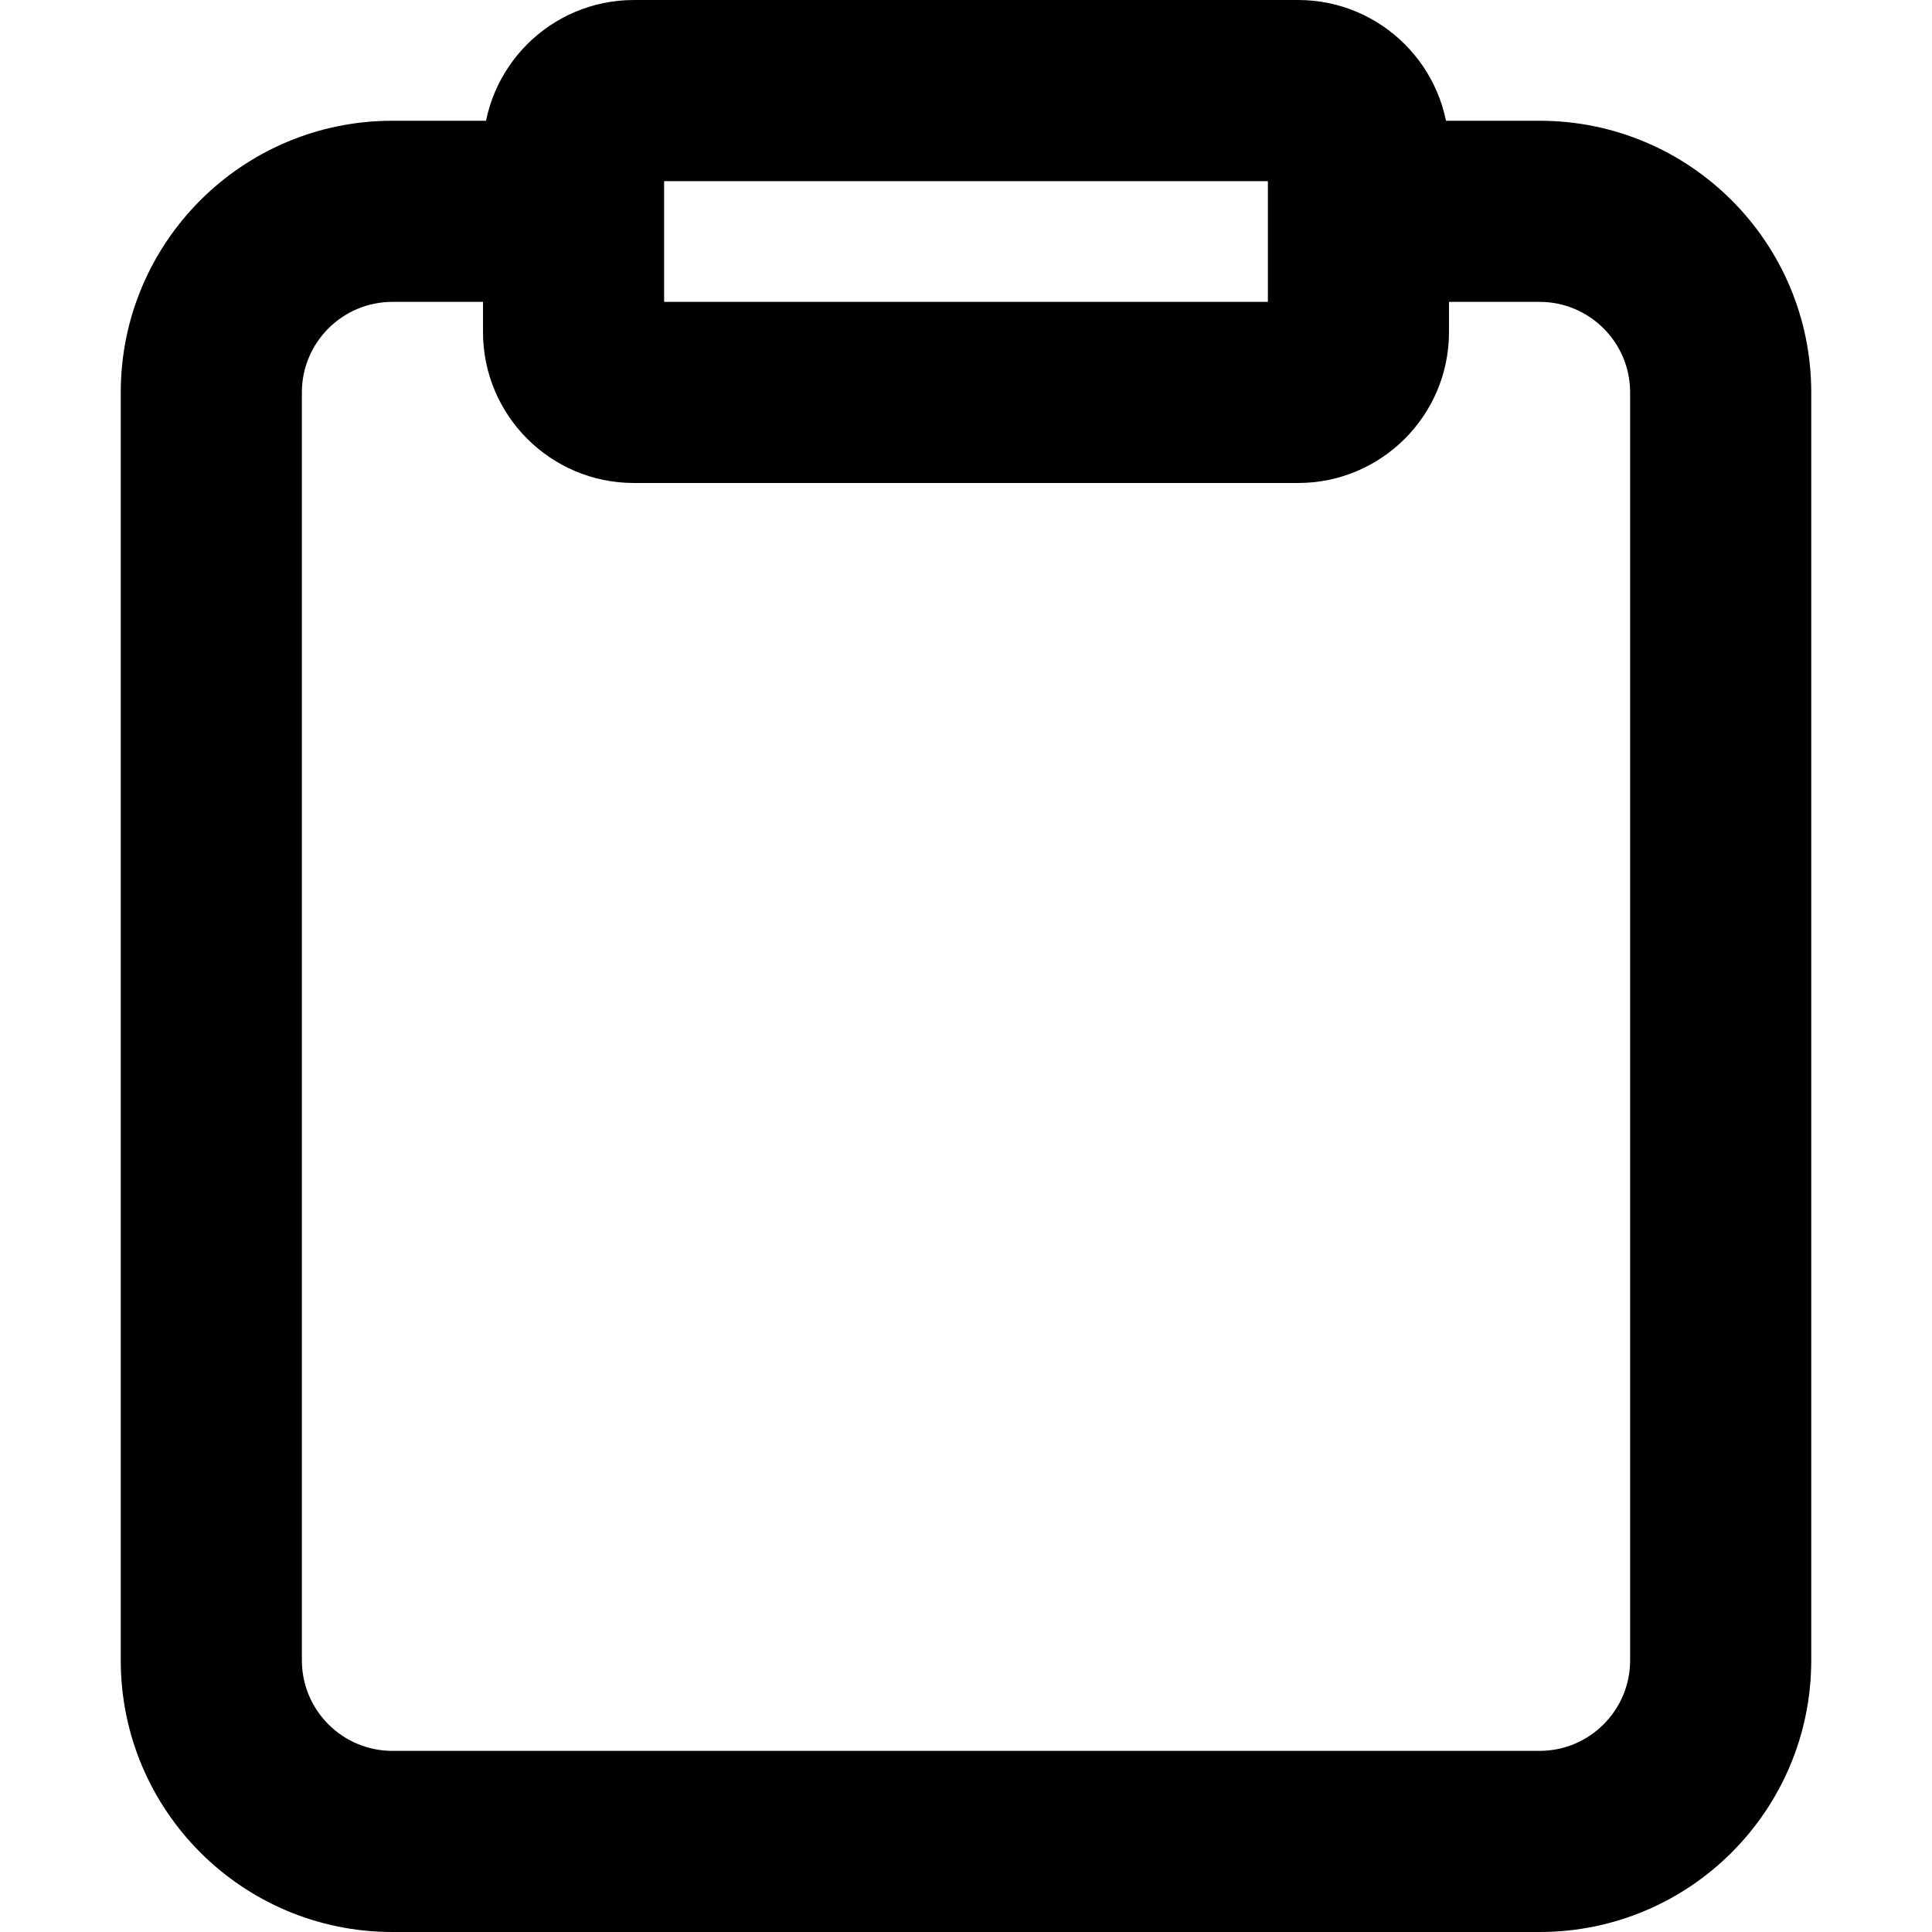 <svg viewBox="0 0 16 16" width="16" height="16" fill="currentColor" xmlns="http://www.w3.org/2000/svg">
 <g transform="translate(1, 0)">
  <path d="M2.25 2.5C1.836 2.5 1.5 2.836 1.5 3.25L1.5 13.75C1.5 14.164 1.836 14.5 2.25 14.5L11.75 14.5C12.164 14.5 12.5 14.164 12.5 13.75L12.5 3.25C12.5 2.836 12.164 2.5 11.75 2.5L10.409 2.5C9.995 2.5 9.659 2.164 9.659 1.75C9.659 1.336 9.995 1 10.409 1L11.75 1C12.993 1 14 2.007 14 3.25L14 13.75C14 14.993 12.993 16 11.75 16L2.25 16C1.007 16 0 14.993 0 13.75L0 3.25C0 2.007 1.007 1 2.25 1L3.591 1C4.005 1 4.341 1.336 4.341 1.75C4.341 2.164 4.005 2.5 3.591 2.5L2.25 2.5Z" fill-rule="EVENODD"></path>
  <path d="M3 1.25C3 0.56 3.56 0 4.25 0L9.75 0C10.44 0 11 0.56 11 1.25L11 2.75C11 3.44 10.44 4 9.75 4L4.25 4C3.56 4 3 3.44 3 2.75L3 1.25ZM4.5 1.5L4.5 2.5L9.5 2.5L9.5 1.5L4.5 1.5Z" fill-rule="EVENODD"></path>
 </g>
</svg>